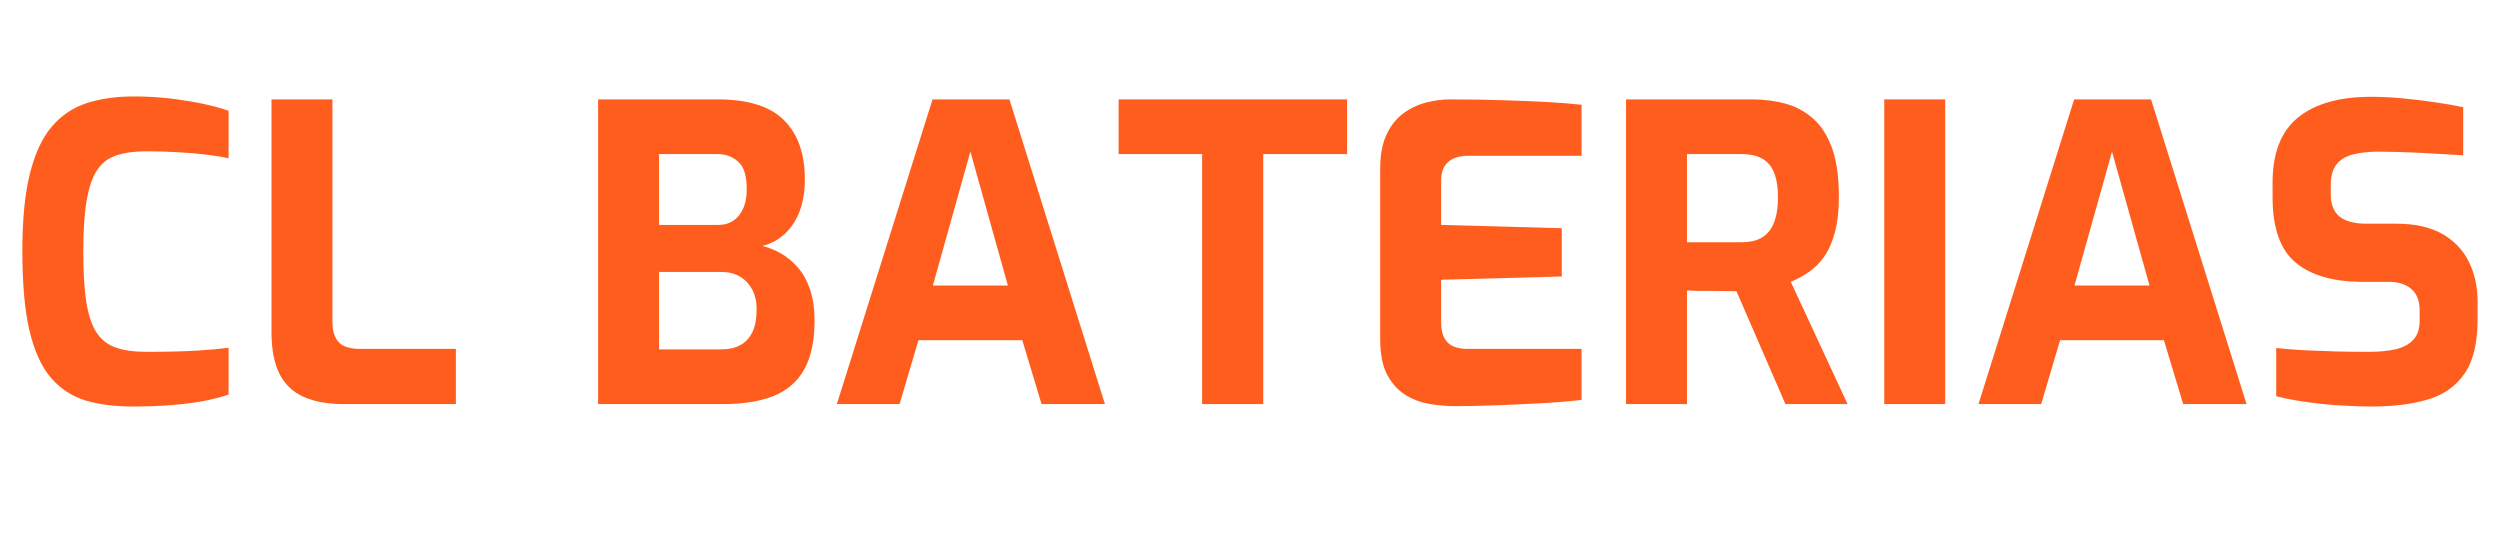 <svg xmlns="http://www.w3.org/2000/svg" xmlns:xlink="http://www.w3.org/1999/xlink" width="300" zoomAndPan="magnify" viewBox="0 0 224.88 49.5" height="66" preserveAspectRatio="xMidYMid meet" version="1.0"><defs><g/><clipPath id="a668053b7b"><path d="M 1.066 8 L 21 8 L 21 37 L 1.066 37 Z M 1.066 8 " clip-rule="nonzero"/></clipPath></defs><g clip-path="url(#a668053b7b)"><g fill="#ff5d1d" fill-opacity="1"><g transform="translate(0.28, 36.367)"><g><path d="M 11.594 0.219 C 9.988 0.219 8.57 0.035 7.344 -0.328 C 6.125 -0.703 5.086 -1.383 4.234 -2.375 C 3.391 -3.363 2.75 -4.773 2.312 -6.609 C 1.883 -8.453 1.672 -10.844 1.672 -13.781 C 1.672 -16.625 1.898 -18.953 2.359 -20.766 C 2.816 -22.586 3.477 -24 4.344 -25 C 5.207 -26 6.254 -26.695 7.484 -27.094 C 8.723 -27.488 10.117 -27.688 11.672 -27.688 C 12.91 -27.688 14.066 -27.617 15.141 -27.484 C 16.211 -27.348 17.18 -27.188 18.047 -27 C 18.91 -26.812 19.641 -26.609 20.234 -26.391 L 20.234 -22.125 C 19.785 -22.227 19.188 -22.328 18.438 -22.422 C 17.688 -22.523 16.828 -22.602 15.859 -22.656 C 14.898 -22.719 13.891 -22.75 12.828 -22.75 C 11.785 -22.75 10.898 -22.629 10.172 -22.391 C 9.441 -22.16 8.859 -21.727 8.422 -21.094 C 7.992 -20.469 7.676 -19.562 7.469 -18.375 C 7.258 -17.195 7.156 -15.656 7.156 -13.75 C 7.156 -11.914 7.242 -10.406 7.422 -9.219 C 7.609 -8.039 7.91 -7.125 8.328 -6.469 C 8.754 -5.812 9.332 -5.352 10.062 -5.094 C 10.789 -4.832 11.711 -4.703 12.828 -4.703 C 14.703 -4.703 16.223 -4.738 17.391 -4.812 C 18.566 -4.883 19.516 -4.973 20.234 -5.078 L 20.234 -0.859 C 19.566 -0.629 18.801 -0.43 17.938 -0.266 C 17.07 -0.109 16.117 0.008 15.078 0.094 C 14.047 0.176 12.883 0.219 11.594 0.219 Z M 11.594 0.219 "/></g></g></g></g><g fill="#ff5d1d" fill-opacity="1"><g transform="translate(22, 36.367)"><g><path d="M 8.859 0 C 7.453 0 6.258 -0.211 5.281 -0.641 C 4.301 -1.078 3.57 -1.77 3.094 -2.719 C 2.613 -3.676 2.375 -4.93 2.375 -6.484 L 2.375 -27.422 L 7.859 -27.422 L 7.859 -7.375 C 7.859 -6.781 7.961 -6.297 8.172 -5.922 C 8.379 -5.555 8.664 -5.305 9.031 -5.172 C 9.406 -5.035 9.828 -4.969 10.297 -4.969 L 18.969 -4.969 L 18.969 0 Z M 8.859 0 "/></g></g></g><g fill="#ff5d1d" fill-opacity="1"><g transform="translate(41.83, 36.367)"><g/></g></g><g fill="#ff5d1d" fill-opacity="1"><g transform="translate(51.393, 36.367)"><g><path d="M 2.375 0 L 2.375 -27.422 L 13.156 -27.422 C 15.875 -27.422 17.859 -26.797 19.109 -25.547 C 20.359 -24.305 20.984 -22.535 20.984 -20.234 C 20.984 -19.148 20.828 -18.191 20.516 -17.359 C 20.203 -16.535 19.758 -15.859 19.188 -15.328 C 18.625 -14.797 17.945 -14.43 17.156 -14.234 C 17.75 -14.086 18.32 -13.852 18.875 -13.531 C 19.438 -13.207 19.945 -12.773 20.406 -12.234 C 20.863 -11.691 21.219 -11.031 21.469 -10.25 C 21.727 -9.469 21.859 -8.57 21.859 -7.562 C 21.859 -5.707 21.547 -4.223 20.922 -3.109 C 20.297 -2.004 19.367 -1.207 18.141 -0.719 C 16.922 -0.238 15.422 0 13.641 0 Z M 7.859 -4.922 L 13.484 -4.922 C 14.129 -4.922 14.688 -5.047 15.156 -5.297 C 15.625 -5.547 15.988 -5.93 16.25 -6.453 C 16.508 -6.973 16.641 -7.664 16.641 -8.531 C 16.641 -9.238 16.504 -9.836 16.234 -10.328 C 15.961 -10.828 15.594 -11.211 15.125 -11.484 C 14.656 -11.754 14.109 -11.891 13.484 -11.891 L 7.859 -11.891 Z M 7.859 -16.125 L 13.188 -16.125 C 13.977 -16.125 14.602 -16.41 15.062 -16.984 C 15.52 -17.566 15.75 -18.328 15.75 -19.266 C 15.77 -20.484 15.52 -21.328 15 -21.797 C 14.488 -22.266 13.863 -22.5 13.125 -22.5 L 7.859 -22.5 Z M 7.859 -16.125 "/></g></g></g><g fill="#ff5d1d" fill-opacity="1"><g transform="translate(74.633, 36.367)"><g><path d="M 0.625 0 L 9.234 -27.422 L 16.156 -27.422 L 24.75 0 L 19.047 0 L 17.312 -5.75 L 7.969 -5.75 L 6.266 0 Z M 9.266 -10.672 L 16.016 -10.672 L 12.641 -22.719 Z M 9.266 -10.672 "/></g></g></g><g fill="#ff5d1d" fill-opacity="1"><g transform="translate(100.023, 36.367)"><g><path d="M 8.109 0 L 8.109 -22.5 L 0.594 -22.5 L 0.594 -27.422 L 21.156 -27.422 L 21.156 -22.5 L 13.609 -22.5 L 13.609 0 Z M 8.109 0 "/></g></g></g><g fill="#ff5d1d" fill-opacity="1"><g transform="translate(121.781, 36.367)"><g><path d="M 9.047 0.188 C 8.453 0.188 7.77 0.129 7 0.016 C 6.238 -0.086 5.504 -0.336 4.797 -0.734 C 4.098 -1.129 3.52 -1.727 3.062 -2.531 C 2.602 -3.344 2.375 -4.453 2.375 -5.859 L 2.375 -21.156 C 2.375 -22.375 2.555 -23.391 2.922 -24.203 C 3.297 -25.016 3.789 -25.656 4.406 -26.125 C 5.031 -26.594 5.711 -26.926 6.453 -27.125 C 7.191 -27.32 7.922 -27.422 8.641 -27.422 C 10.492 -27.422 12.129 -27.395 13.547 -27.344 C 14.961 -27.301 16.238 -27.25 17.375 -27.188 C 18.52 -27.125 19.562 -27.039 20.5 -26.938 L 20.5 -22.344 L 10.266 -22.344 C 9.504 -22.344 8.91 -22.156 8.484 -21.781 C 8.066 -21.414 7.859 -20.852 7.859 -20.094 L 7.859 -16.125 L 18.719 -15.828 L 18.719 -11.484 L 7.859 -11.188 L 7.859 -7.406 C 7.859 -6.77 7.961 -6.27 8.172 -5.906 C 8.379 -5.551 8.66 -5.305 9.016 -5.172 C 9.379 -5.035 9.758 -4.969 10.156 -4.969 L 20.5 -4.969 L 20.5 -0.375 C 19.406 -0.25 18.195 -0.148 16.875 -0.078 C 15.562 -0.004 14.227 0.055 12.875 0.109 C 11.531 0.16 10.254 0.188 9.047 0.188 Z M 9.047 0.188 "/></g></g></g><g fill="#ff5d1d" fill-opacity="1"><g transform="translate(143.909, 36.367)"><g><path d="M 2.375 0 L 2.375 -27.422 L 13.719 -27.422 C 14.801 -27.422 15.812 -27.289 16.75 -27.031 C 17.688 -26.77 18.516 -26.316 19.234 -25.672 C 19.953 -25.035 20.516 -24.148 20.922 -23.016 C 21.328 -21.879 21.531 -20.422 21.531 -18.641 C 21.531 -17.379 21.406 -16.301 21.156 -15.406 C 20.914 -14.52 20.586 -13.789 20.172 -13.219 C 19.766 -12.656 19.301 -12.203 18.781 -11.859 C 18.27 -11.516 17.742 -11.227 17.203 -11 L 22.312 0 L 16.719 0 L 12.312 -10.156 C 12.008 -10.156 11.664 -10.16 11.281 -10.172 C 10.906 -10.18 10.52 -10.188 10.125 -10.188 C 9.727 -10.188 9.332 -10.188 8.938 -10.188 C 8.539 -10.188 8.18 -10.203 7.859 -10.234 L 7.859 0 Z M 7.859 -14.562 L 12.75 -14.562 C 13.238 -14.562 13.68 -14.625 14.078 -14.75 C 14.473 -14.875 14.816 -15.086 15.109 -15.391 C 15.41 -15.703 15.641 -16.117 15.797 -16.641 C 15.961 -17.16 16.047 -17.828 16.047 -18.641 C 16.047 -19.41 15.961 -20.047 15.797 -20.547 C 15.641 -21.055 15.41 -21.453 15.109 -21.734 C 14.816 -22.016 14.473 -22.211 14.078 -22.328 C 13.68 -22.441 13.238 -22.5 12.75 -22.5 L 7.859 -22.5 Z M 7.859 -14.562 "/></g></g></g><g fill="#ff5d1d" fill-opacity="1"><g transform="translate(167.149, 36.367)"><g><path d="M 2.375 0 L 2.375 -27.422 L 7.859 -27.422 L 7.859 0 Z M 2.375 0 "/></g></g></g><g fill="#ff5d1d" fill-opacity="1"><g transform="translate(177.379, 36.367)"><g><path d="M 0.625 0 L 9.234 -27.422 L 16.156 -27.422 L 24.75 0 L 19.047 0 L 17.312 -5.75 L 7.969 -5.75 L 6.266 0 Z M 9.266 -10.672 L 16.016 -10.672 L 12.641 -22.719 Z M 9.266 -10.672 "/></g></g></g><g fill="#ff5d1d" fill-opacity="1"><g transform="translate(202.769, 36.367)"><g><path d="M 10.641 0.219 C 9.922 0.219 9.18 0.195 8.422 0.156 C 7.672 0.125 6.906 0.066 6.125 -0.016 C 5.352 -0.098 4.617 -0.195 3.922 -0.312 C 3.234 -0.426 2.602 -0.555 2.031 -0.703 L 2.031 -5.047 C 2.781 -4.961 3.625 -4.895 4.562 -4.844 C 5.5 -4.801 6.473 -4.766 7.484 -4.734 C 8.492 -4.711 9.457 -4.703 10.375 -4.703 C 11.312 -4.703 12.117 -4.781 12.797 -4.938 C 13.484 -5.102 14.008 -5.391 14.375 -5.797 C 14.75 -6.203 14.938 -6.766 14.938 -7.484 L 14.938 -8.484 C 14.938 -9.297 14.691 -9.914 14.203 -10.344 C 13.723 -10.781 13.039 -11 12.156 -11 L 9.828 -11 C 7.203 -11 5.191 -11.57 3.797 -12.719 C 2.398 -13.875 1.703 -15.836 1.703 -18.609 L 1.703 -19.938 C 1.703 -22.602 2.469 -24.555 4 -25.797 C 5.531 -27.035 7.719 -27.656 10.562 -27.656 C 11.57 -27.656 12.578 -27.602 13.578 -27.5 C 14.578 -27.406 15.539 -27.285 16.469 -27.141 C 17.395 -27.004 18.191 -26.863 18.859 -26.719 L 18.859 -22.391 C 17.723 -22.461 16.457 -22.535 15.062 -22.609 C 13.664 -22.68 12.375 -22.719 11.188 -22.719 C 10.352 -22.719 9.609 -22.633 8.953 -22.469 C 8.297 -22.312 7.797 -22.008 7.453 -21.562 C 7.109 -21.125 6.938 -20.5 6.938 -19.688 L 6.938 -18.938 C 6.938 -17.977 7.207 -17.285 7.75 -16.859 C 8.289 -16.441 9.094 -16.234 10.156 -16.234 L 12.859 -16.234 C 14.516 -16.234 15.879 -15.93 16.953 -15.328 C 18.023 -14.723 18.828 -13.891 19.359 -12.828 C 19.891 -11.766 20.156 -10.551 20.156 -9.188 L 20.156 -7.641 C 20.156 -5.484 19.754 -3.836 18.953 -2.703 C 18.148 -1.566 17.035 -0.797 15.609 -0.391 C 14.191 0.016 12.535 0.219 10.641 0.219 Z M 10.641 0.219 "/></g></g></g></svg>